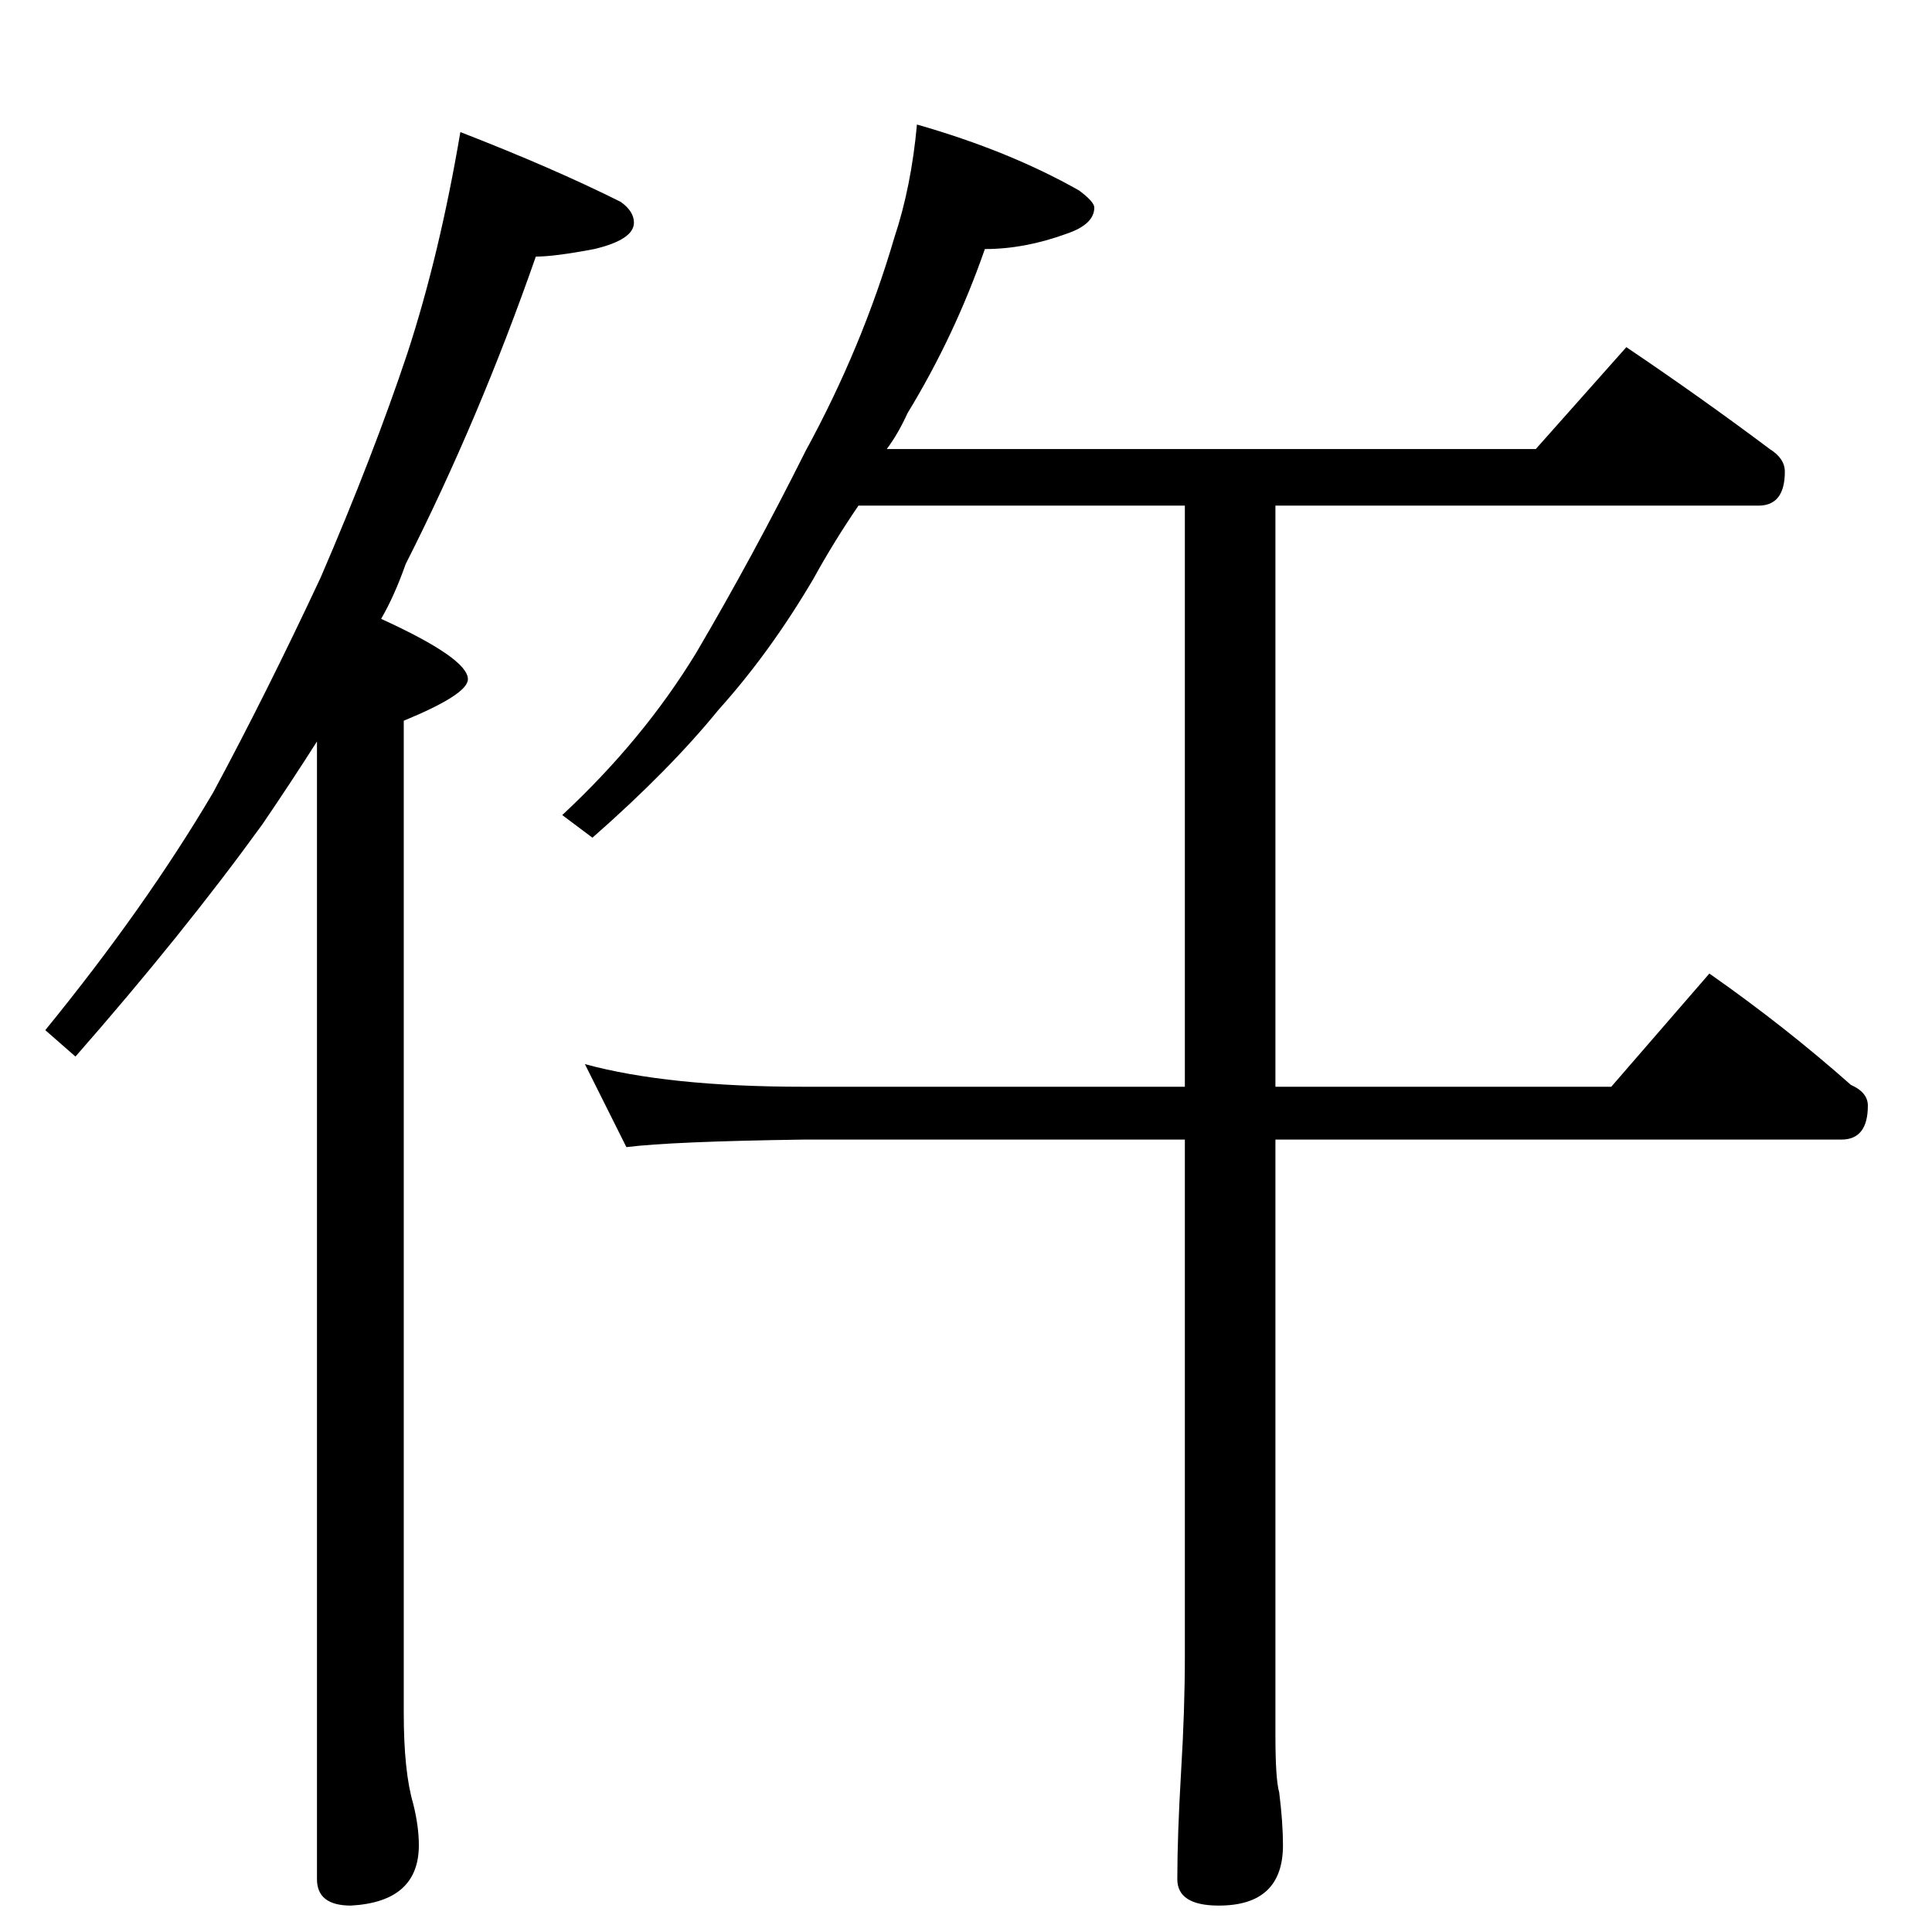 <?xml version="1.0" standalone="no"?>
<!DOCTYPE svg PUBLIC "-//W3C//DTD SVG 1.1//EN" "http://www.w3.org/Graphics/SVG/1.1/DTD/svg11.dtd" >
<svg xmlns="http://www.w3.org/2000/svg" xmlns:xlink="http://www.w3.org/1999/xlink" version="1.1" viewBox="0 -204 1024 1024">
  <g transform="matrix(1 0 0 -1 0 820)">
   <path fill="currentColor"
d="M244 954q49 -19 85 -37q7 -5 7 -11q0 -9 -21 -14q-21 -4 -31 -4q-30 -86 -69 -163q-6 -17 -13 -29q46 -21 46 -32q0 -8 -34 -22v-526q0 -31 5 -48q3 -12 3 -22q0 -30 -36 -32q-18 0 -18 14v603q-14 -22 -29 -44q-42 -58 -99 -123l-16 14q53 65 89 126q28 52 57 114
q28 65 46 119q17 52 28 117zM486 958q49 -14 86 -35q8 -6 8 -9q0 -9 -15 -14q-22 -8 -43 -8q-16 -46 -41 -87q-5 -11 -11 -19h344l48 54q40 -27 76 -54q8 -5 8 -12q0 -18 -14 -18h-256v-308h178l52 60q40 -28 75 -59q9 -4 9 -11q0 -18 -14 -18h-300v-316q0 -23 2 -30
q2 -16 2 -28q0 -32 -34 -32q-22 0 -22 14q0 23 2 57q2 33 2 61v274h-202q-70 -1 -94 -4l-22 44q44 -12 116 -12h202v308h-173q-13 -19 -24 -39q-23 -39 -50 -69q-26 -32 -67 -68l-16 12q43 40 71 86q30 51 58 107q30 55 47 113q9 27 12 60z" />
  </g>

</svg>
